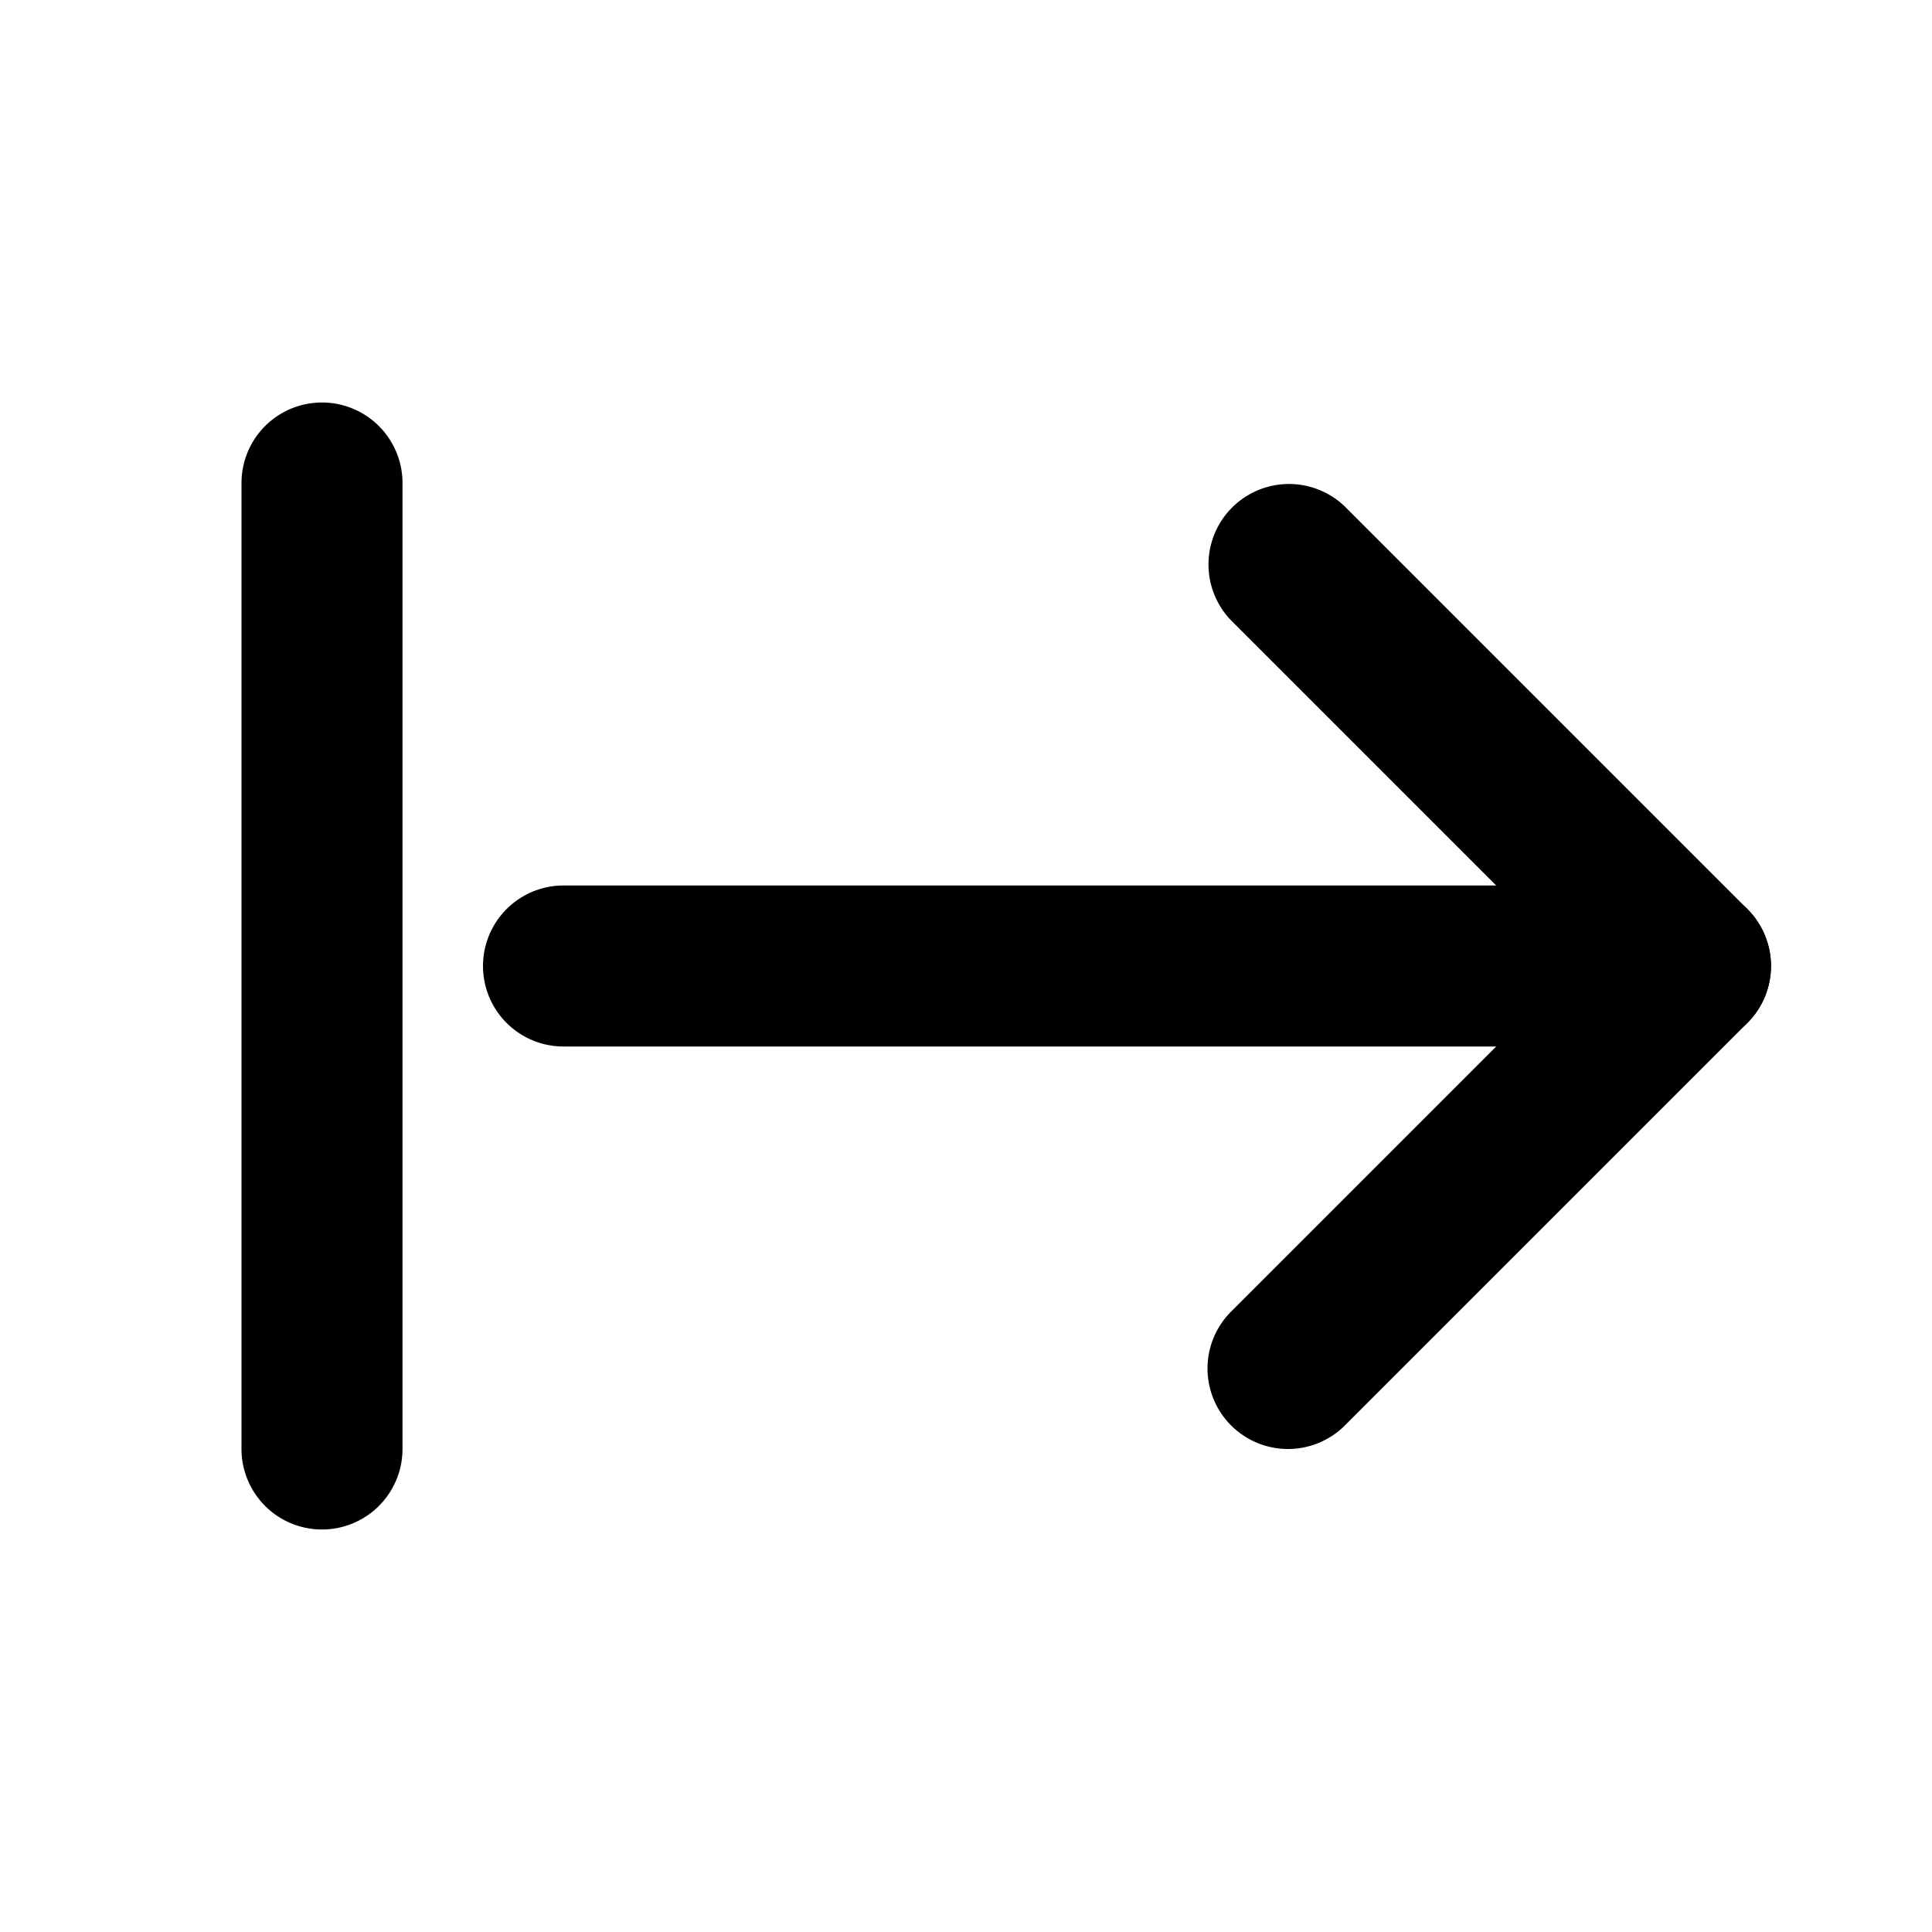 <svg id="Layer" xmlns="http://www.w3.org/2000/svg" viewBox="0 0 24 24">
    <defs>
        <style>.cls-1,.cls-2{fill:#25314c;}.cls-1{opacity:0.4;}</style>
    </defs>

        <path class="pr-icon-duotone-primary" d="M21,13H7a1,1,0,0,1,0-2H21a1,1,0,0,1,0,2Z"/>
        <path class="pr-icon-duotone-secondary" d="M16,18a1,1,0,0,1-.707-1.707L19.586,12,15.293,7.707a1,1,0,0,1,1.414-1.414l5,5a1,1,0,0,1,0,1.414l-5,5A1,1,0,0,1,16,18Z"/>
        <path class="pr-icon-duotone-secondary" d="M4,19a1,1,0,0,1-1-1V6A1,1,0,0,1,5,6V18A1,1,0,0,1,4,19Z"/>

</svg>